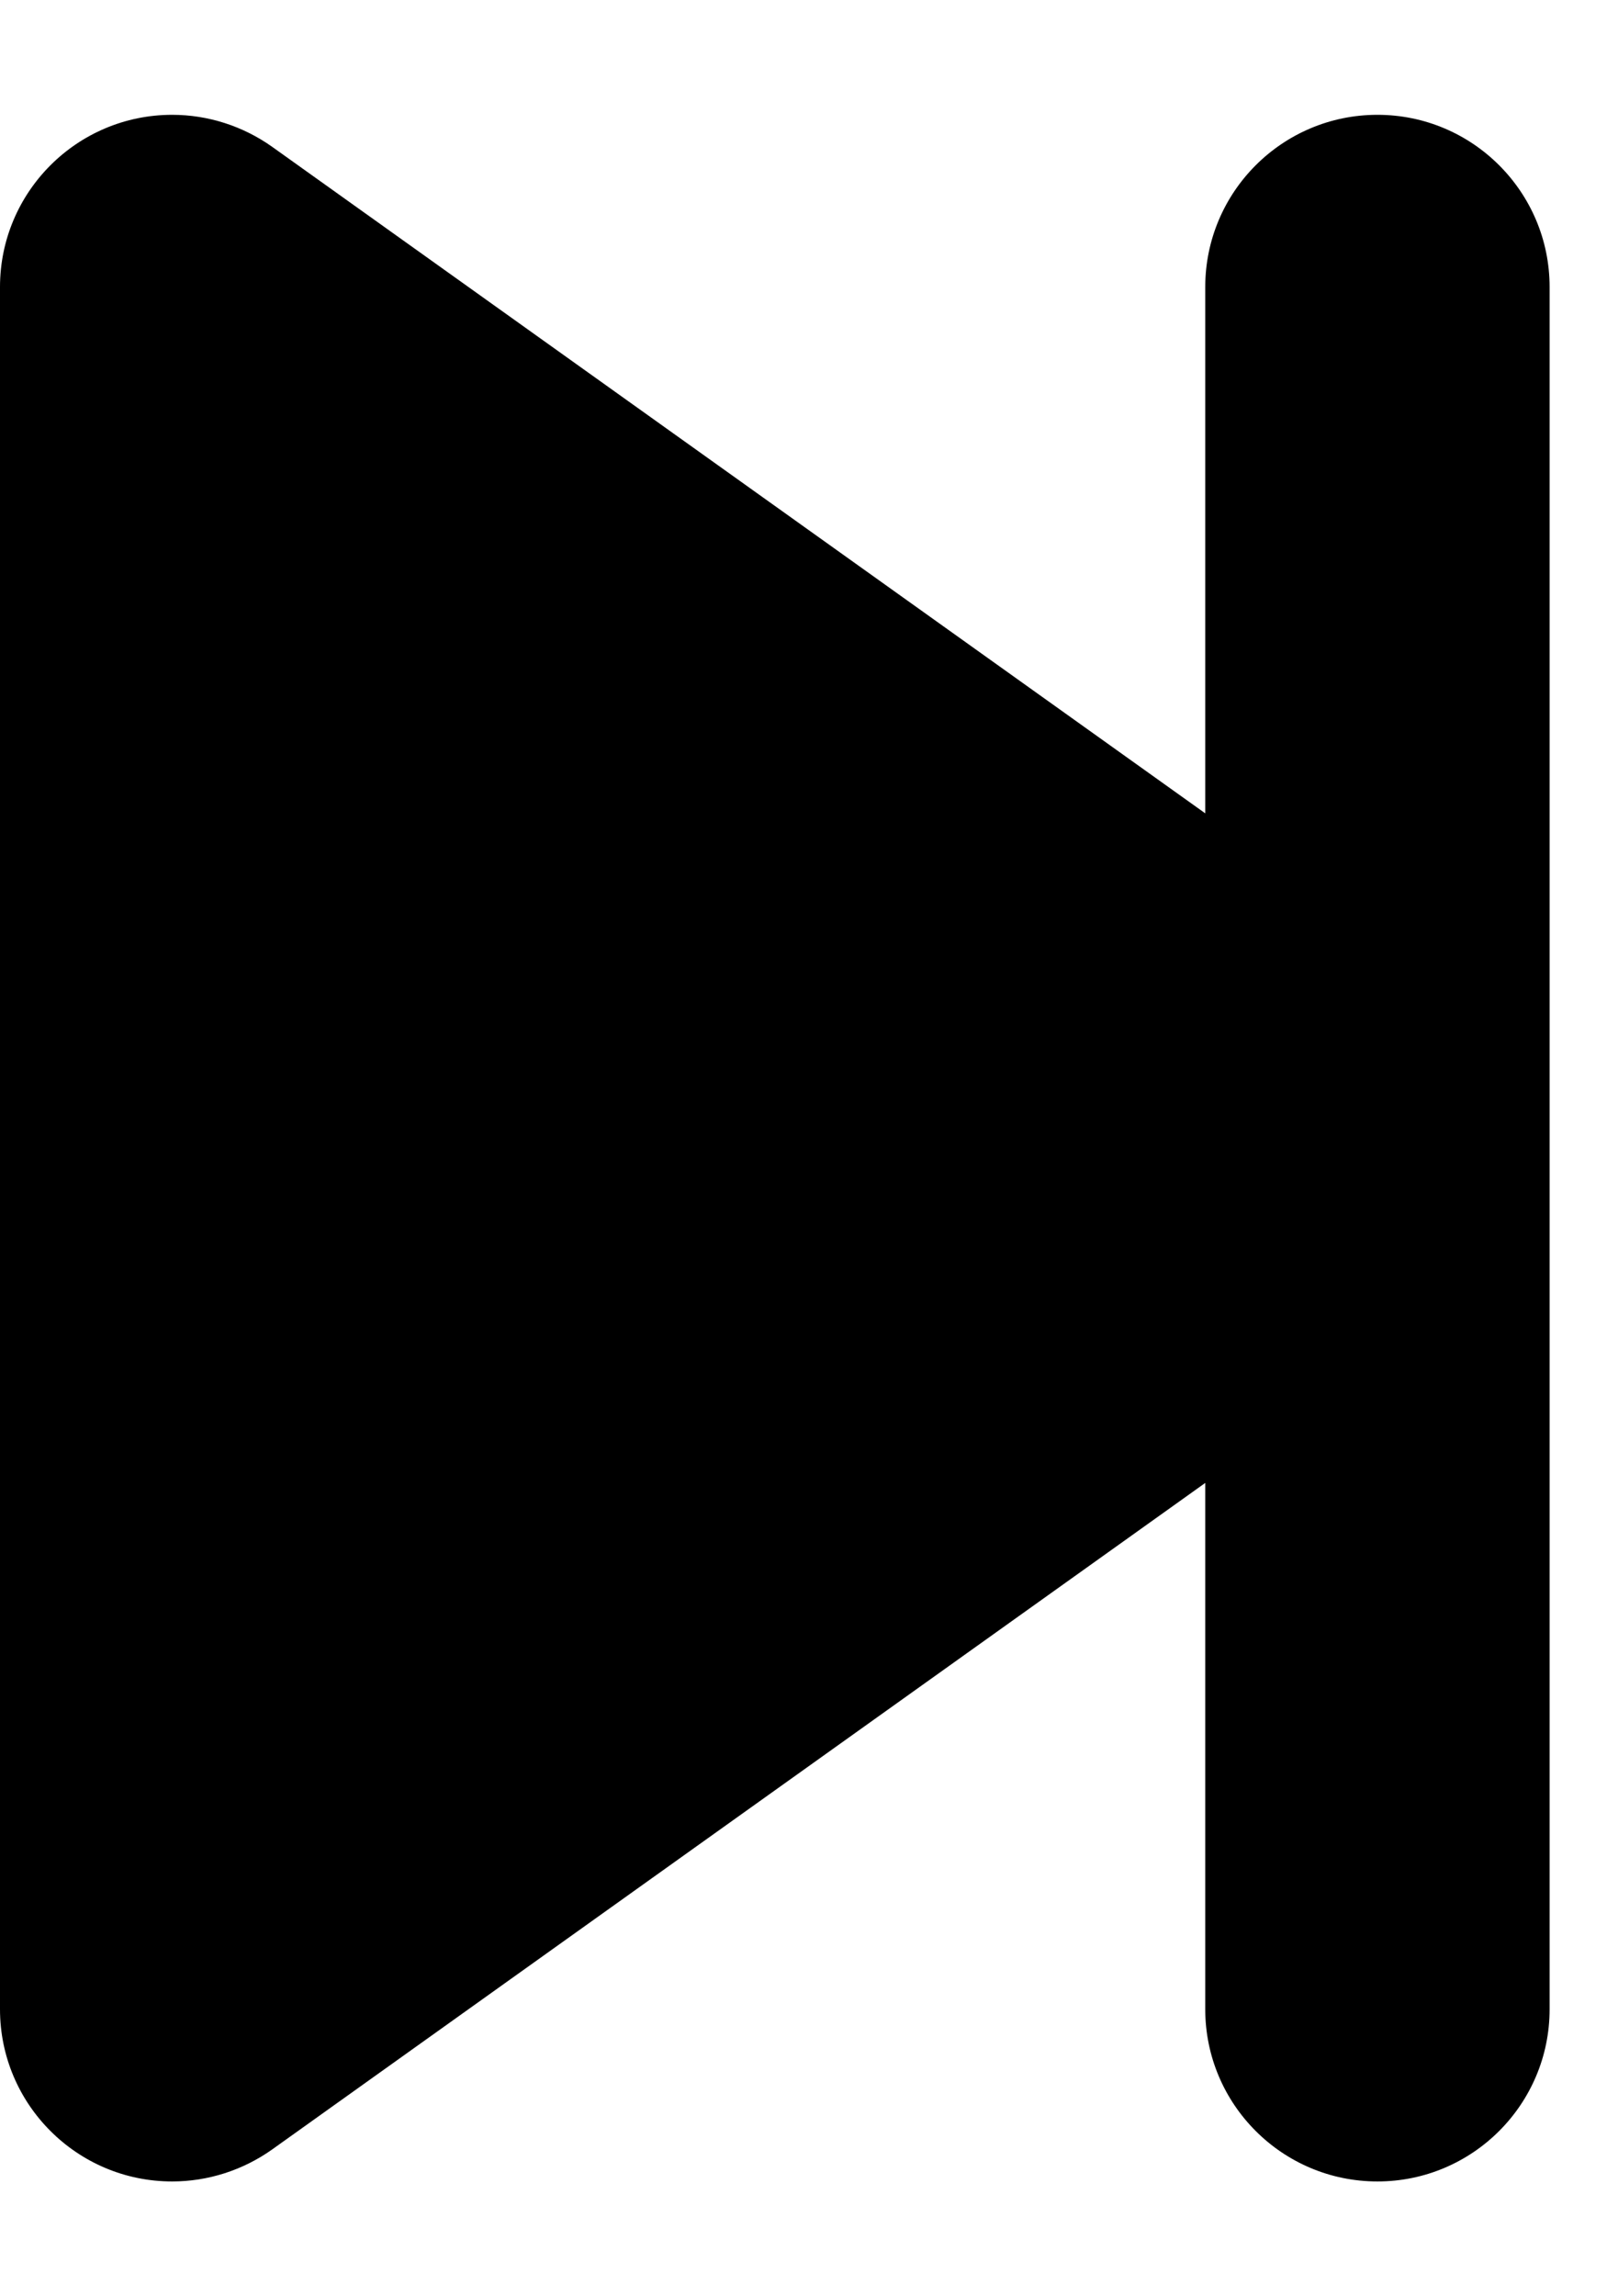 ﻿<?xml version="1.0" encoding="utf-8"?>
<svg version="1.1" xmlns:xlink="http://www.w3.org/1999/xlink" width="7px" height="10px" xmlns="http://www.w3.org/2000/svg">
  <defs>
    <pattern id="BGPattern" patternUnits="userSpaceOnUse" alignment="0 0" imageRepeat="None" />
    <mask fill="white" id="Clip6252">
      <path d="M 0.75 0.5  C 0.906 0.5  1.058 0.549  1.185 0.639  L 5.25 3.542  L 5.25 1.25  C 5.25 0.836  5.586 0.5  6 0.5  C 6.414 0.5  6.75 0.836  6.75 1.25  L 6.75 8.75  C 6.75 9.164  6.414 9.5  6 9.5  C 5.586 9.5  5.25 9.164  5.25 8.75  L 5.25 6.458  L 1.185 9.361  C 1.058 9.451  0.906 9.5  0.75 9.5  C 0.336 9.5  0 9.164  0 8.75  L 0 1.25  C 0 0.836  0.336 0.5  0.75 0.5  Z " fill-rule="evenodd" />
    </mask>
  </defs>
  <g transform="matrix(1 0 0 1 -9 -4 )">
    <path d="M 0.75 0.5  C 0.906 0.5  1.058 0.549  1.185 0.639  L 5.25 3.542  L 5.25 1.25  C 5.25 0.836  5.586 0.5  6 0.5  C 6.414 0.5  6.75 0.836  6.75 1.25  L 6.75 8.75  C 6.75 9.164  6.414 9.5  6 9.5  C 5.586 9.5  5.25 9.164  5.25 8.75  L 5.25 6.458  L 1.185 9.361  C 1.058 9.451  0.906 9.5  0.75 9.5  C 0.336 9.5  0 9.164  0 8.75  L 0 1.25  C 0 0.836  0.336 0.5  0.75 0.5  Z " fill-rule="nonzero" fill="rgba(0, 0, 0, 1)" stroke="none" transform="matrix(1 0 0 1 9 4 )" class="fill" />
    <path d="M 0.75 0.5  C 0.906 0.5  1.058 0.549  1.185 0.639  L 5.25 3.542  L 5.25 1.25  C 5.25 0.836  5.586 0.5  6 0.5  C 6.414 0.5  6.75 0.836  6.75 1.25  L 6.75 8.75  C 6.75 9.164  6.414 9.5  6 9.5  C 5.586 9.5  5.25 9.164  5.25 8.75  L 5.25 6.458  L 1.185 9.361  C 1.058 9.451  0.906 9.5  0.75 9.5  C 0.336 9.5  0 9.164  0 8.75  L 0 1.25  C 0 0.836  0.336 0.5  0.75 0.5  Z " stroke-width="0" stroke-dasharray="0" stroke="rgba(255, 255, 255, 0)" fill="none" transform="matrix(1 0 0 1 9 4 )" class="stroke" mask="url(#Clip6252)" />
  </g>
</svg>